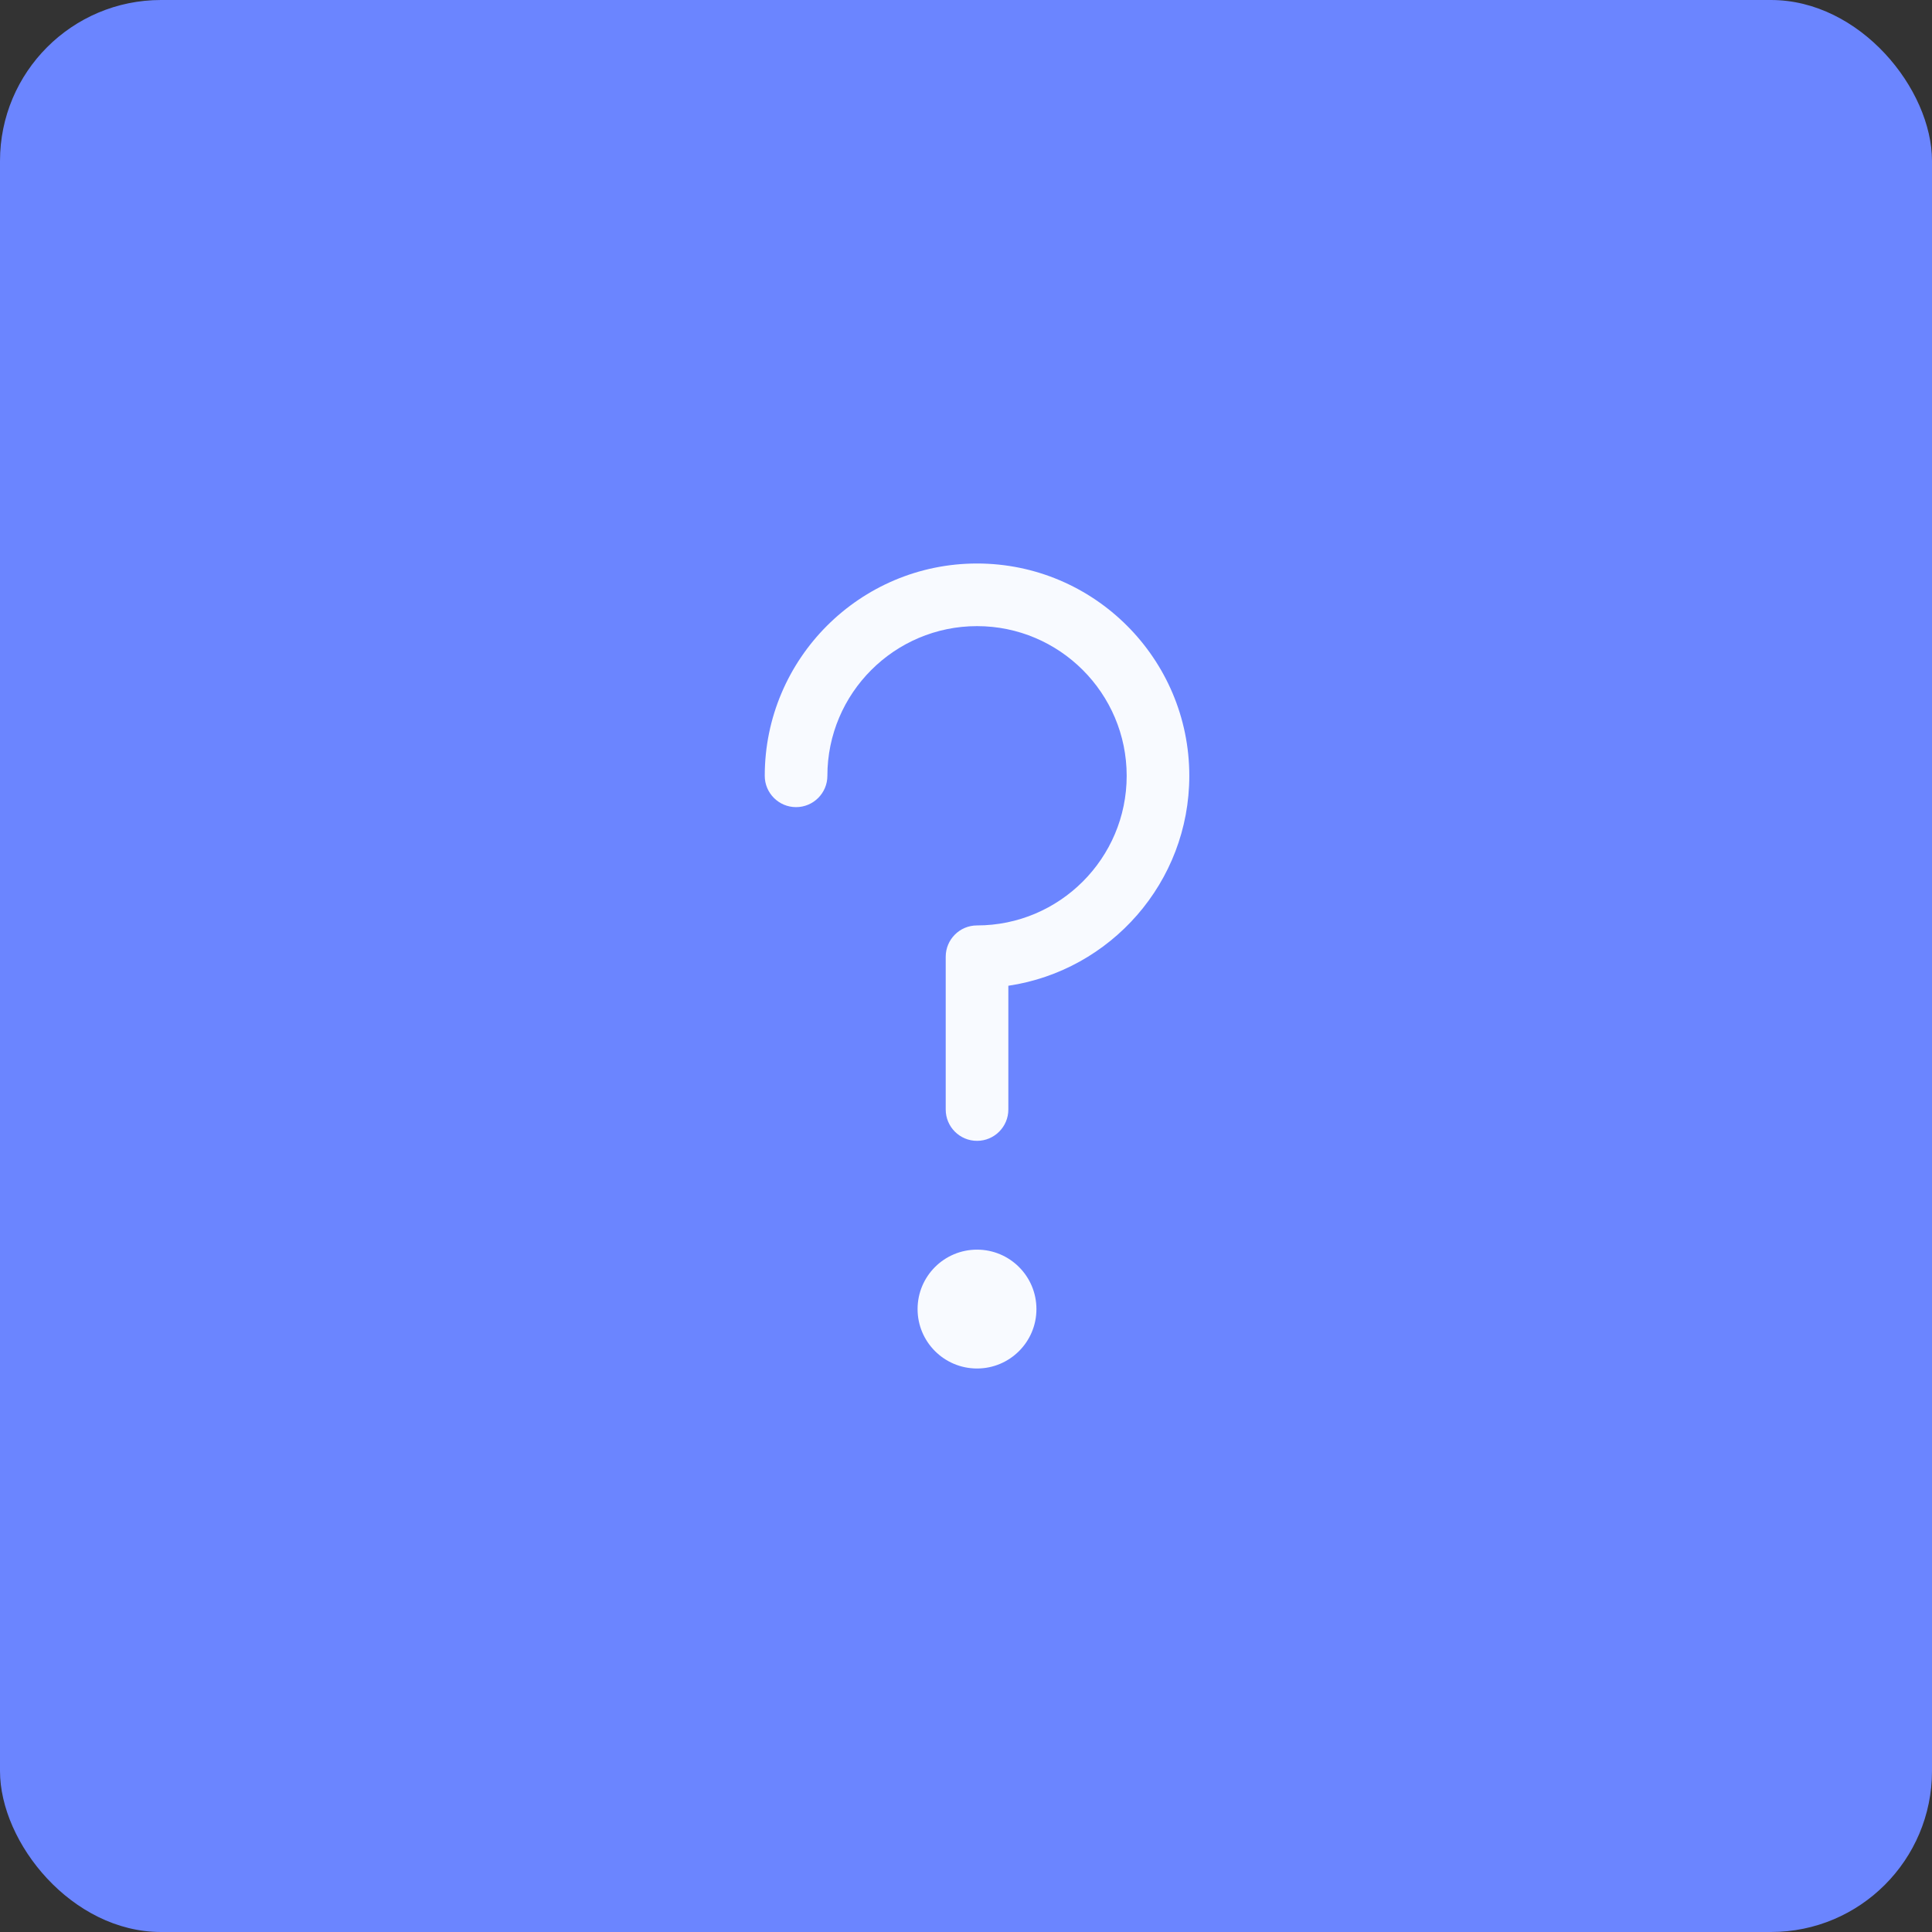 <svg width="48" height="48" viewBox="0 0 48 48" fill="none" xmlns="http://www.w3.org/2000/svg">
<rect x="0" y="0" width="48" height="48" fill="#333333" stroke="none"/>
<rect width="48" height="48" rx="4" fill="#6B85FF"/>
<path d="M24.274 28.344C23.844 28.344 23.496 27.995 23.496 27.566V23.77C23.496 23.341 23.844 22.992 24.274 22.992C26.324 22.992 27.992 21.325 27.992 19.275C27.992 17.224 26.324 15.556 24.274 15.556C22.224 15.556 20.556 17.224 20.556 19.275C20.556 19.704 20.207 20.053 19.778 20.053C19.349 20.053 19 19.704 19 19.275C19 16.366 21.366 14 24.274 14C27.182 14 29.548 16.366 29.548 19.275C29.548 21.919 27.593 24.114 25.052 24.491V27.566C25.052 27.995 24.703 28.344 24.274 28.344Z" fill="#F8FAFF"/>
<path d="M24.274 34C25.089 34 25.75 33.339 25.75 32.524C25.75 31.708 25.089 31.047 24.274 31.047C23.458 31.047 22.797 31.708 22.797 32.524C22.797 33.339 23.458 34 24.274 34Z" fill="#F8FAFF"/>
</svg>
